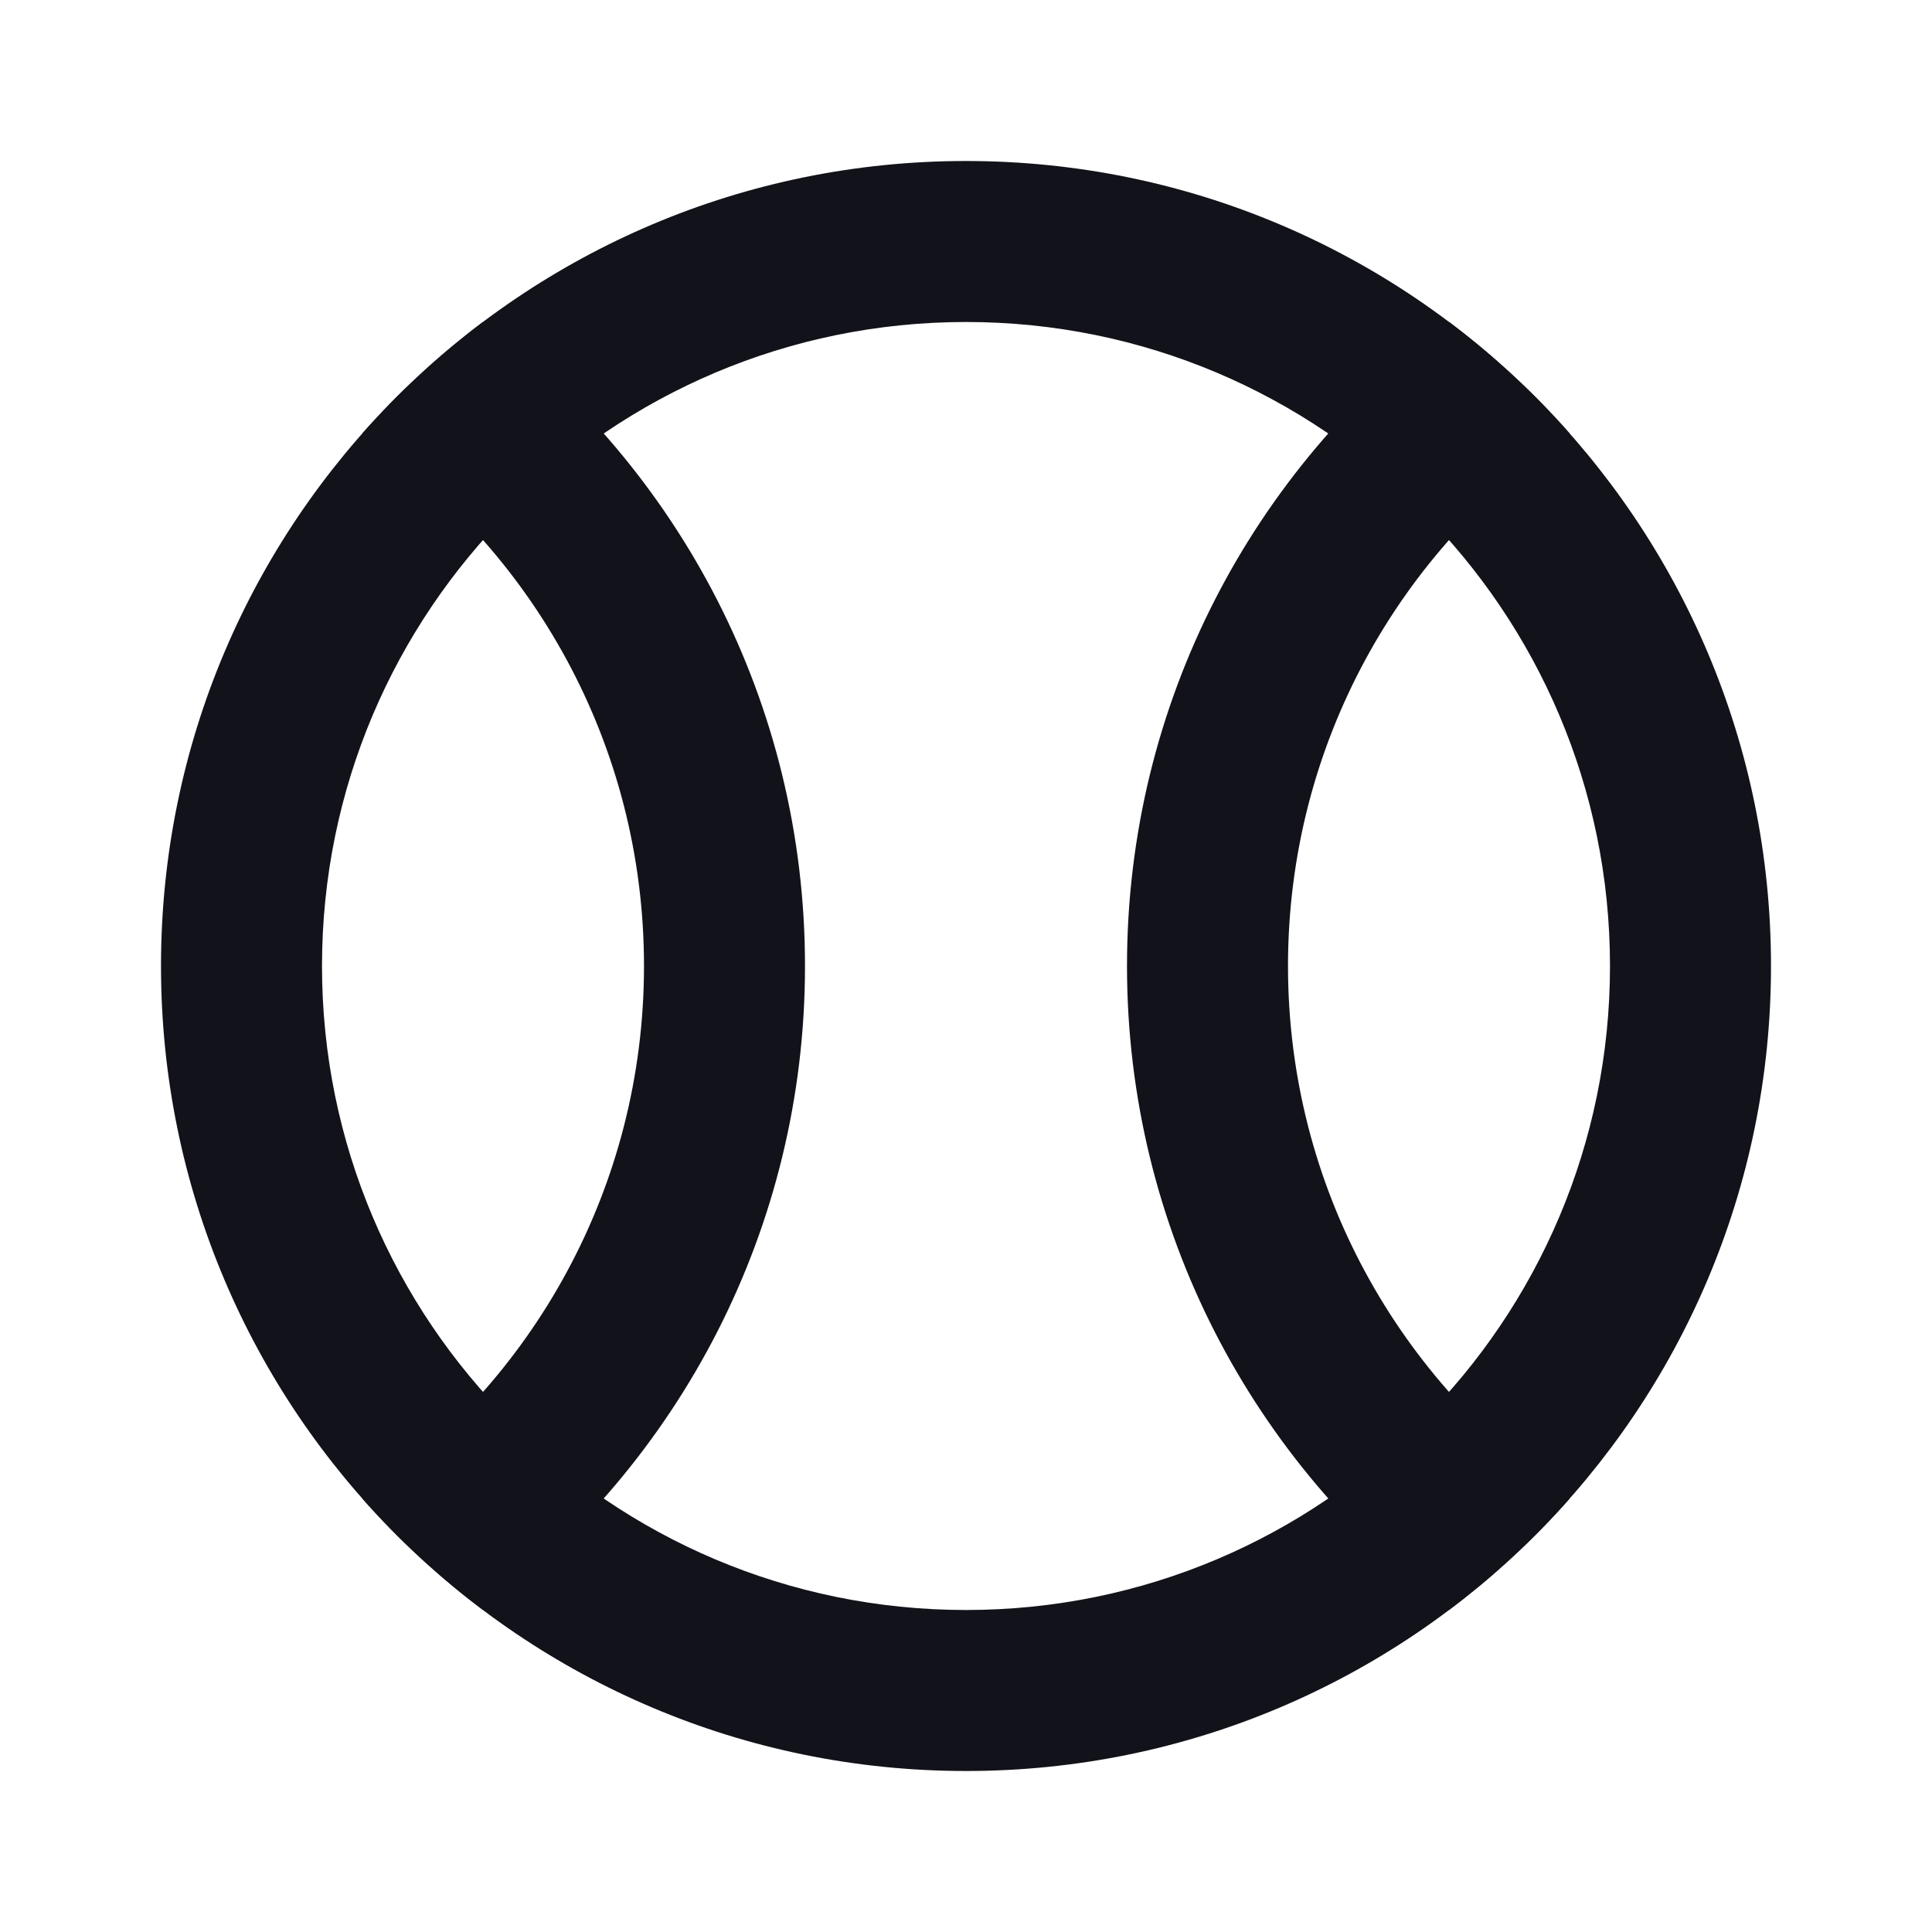 <svg width="24" height="24" viewBox="0 0 24 24" fill="none" xmlns="http://www.w3.org/2000/svg">
<path d="M4.5 18.615C6.613 17.175 8 14.749 8 12C8 9.25 6.613 6.825 4.5 5.385C4.952 4.874 5.454 4.409 6 3.999C8.429 5.823 10 8.728 10 12C10 15.271 8.429 18.176 6 20C5.454 19.59 4.952 19.126 4.5 18.615Z" fill="#12131A"/>
<path d="M18 3.999C15.571 5.823 14 8.728 14 12C14 15.271 15.571 18.176 18 20C18.546 19.59 19.049 19.126 19.5 18.615C17.387 17.175 16 14.749 16 12C16 9.25 17.387 6.825 19.5 5.385C19.049 4.874 18.546 4.409 18 3.999Z" fill="#12131A"/>
<path fill-rule="evenodd" clip-rule="evenodd" d="M12 20C16.418 20 20 16.418 20 12C20 7.582 16.418 4 12 4C7.582 4 4 7.582 4 12C4 16.418 7.582 20 12 20ZM12 22C17.523 22 22 17.523 22 12C22 6.477 17.523 2 12 2C6.477 2 2 6.477 2 12C2 17.523 6.477 22 12 22Z" fill="#12131A"/>
</svg>
